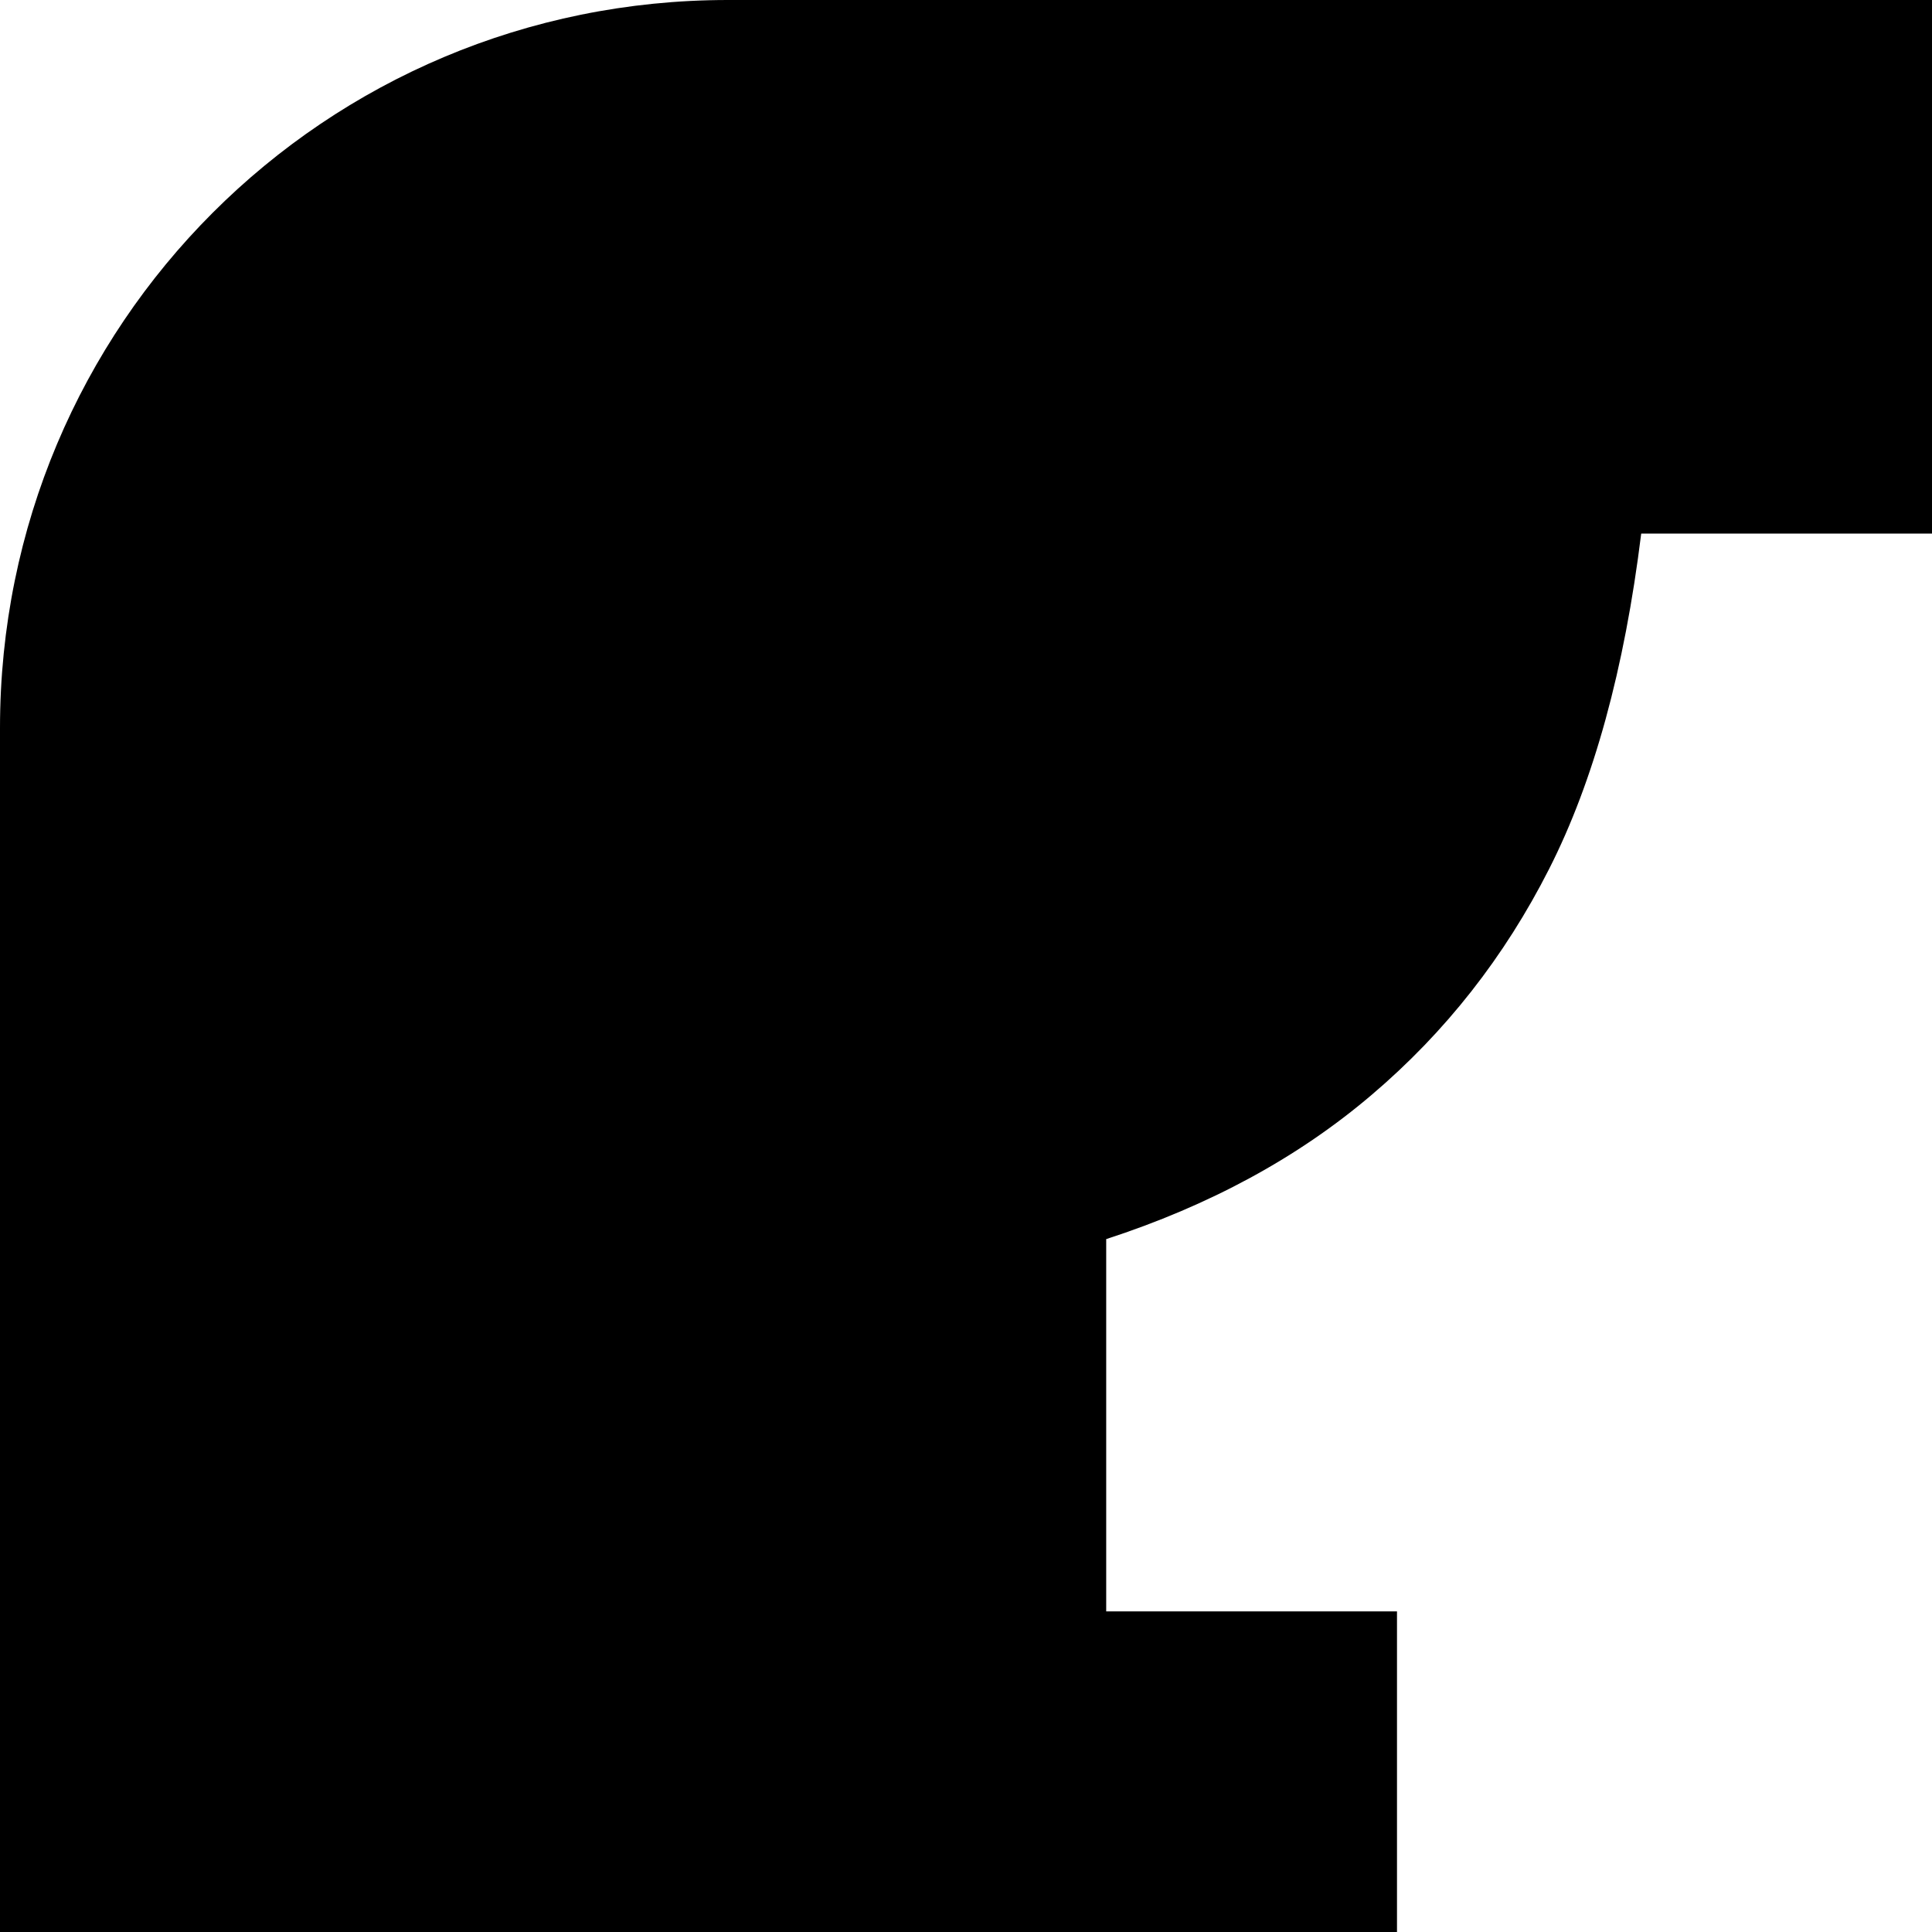 <svg xmlns="http://www.w3.org/2000/svg" version="1.1" viewBox="0 0 512 512" fill="currentColor"><path fill="currentColor" d="M192.906 0C86.033 0 0 86.033 0 192.906v614.188C0 913.967 86.033 1000 192.906 1000h614.188C913.967 1000 1000 913.967 1000 807.094V192.906C1000 86.033 913.967 0 807.094 0zm242.031 141.406h99.125v176.188H699.5v109.438H534.062v178.75c0 40.402 2.146 66.359 6.438 77.844c4.267 11.464 12.248 20.616 23.875 27.469c15.423 9.244 33.039 13.875 52.906 13.875c35.278 0 70.392-11.489 105.313-34.438V800.47c-29.797 14.028-56.746 23.917-80.875 29.563c-24.156 5.645-50.276 8.469-78.344 8.469c-31.852 0-60.043-4.057-84.531-12.094c-24.487-8.059-45.358-19.539-62.656-34.406c-17.299-14.912-29.297-30.745-35.969-47.531c-6.68-16.765-10-41.089-10-72.938v-244.5h-77.063v-98.656c27.378-8.899 50.87-21.624 70.375-38.25c19.535-16.601 35.192-36.551 47-59.844c11.825-23.272 19.963-52.921 24.406-88.875z"/></svg>